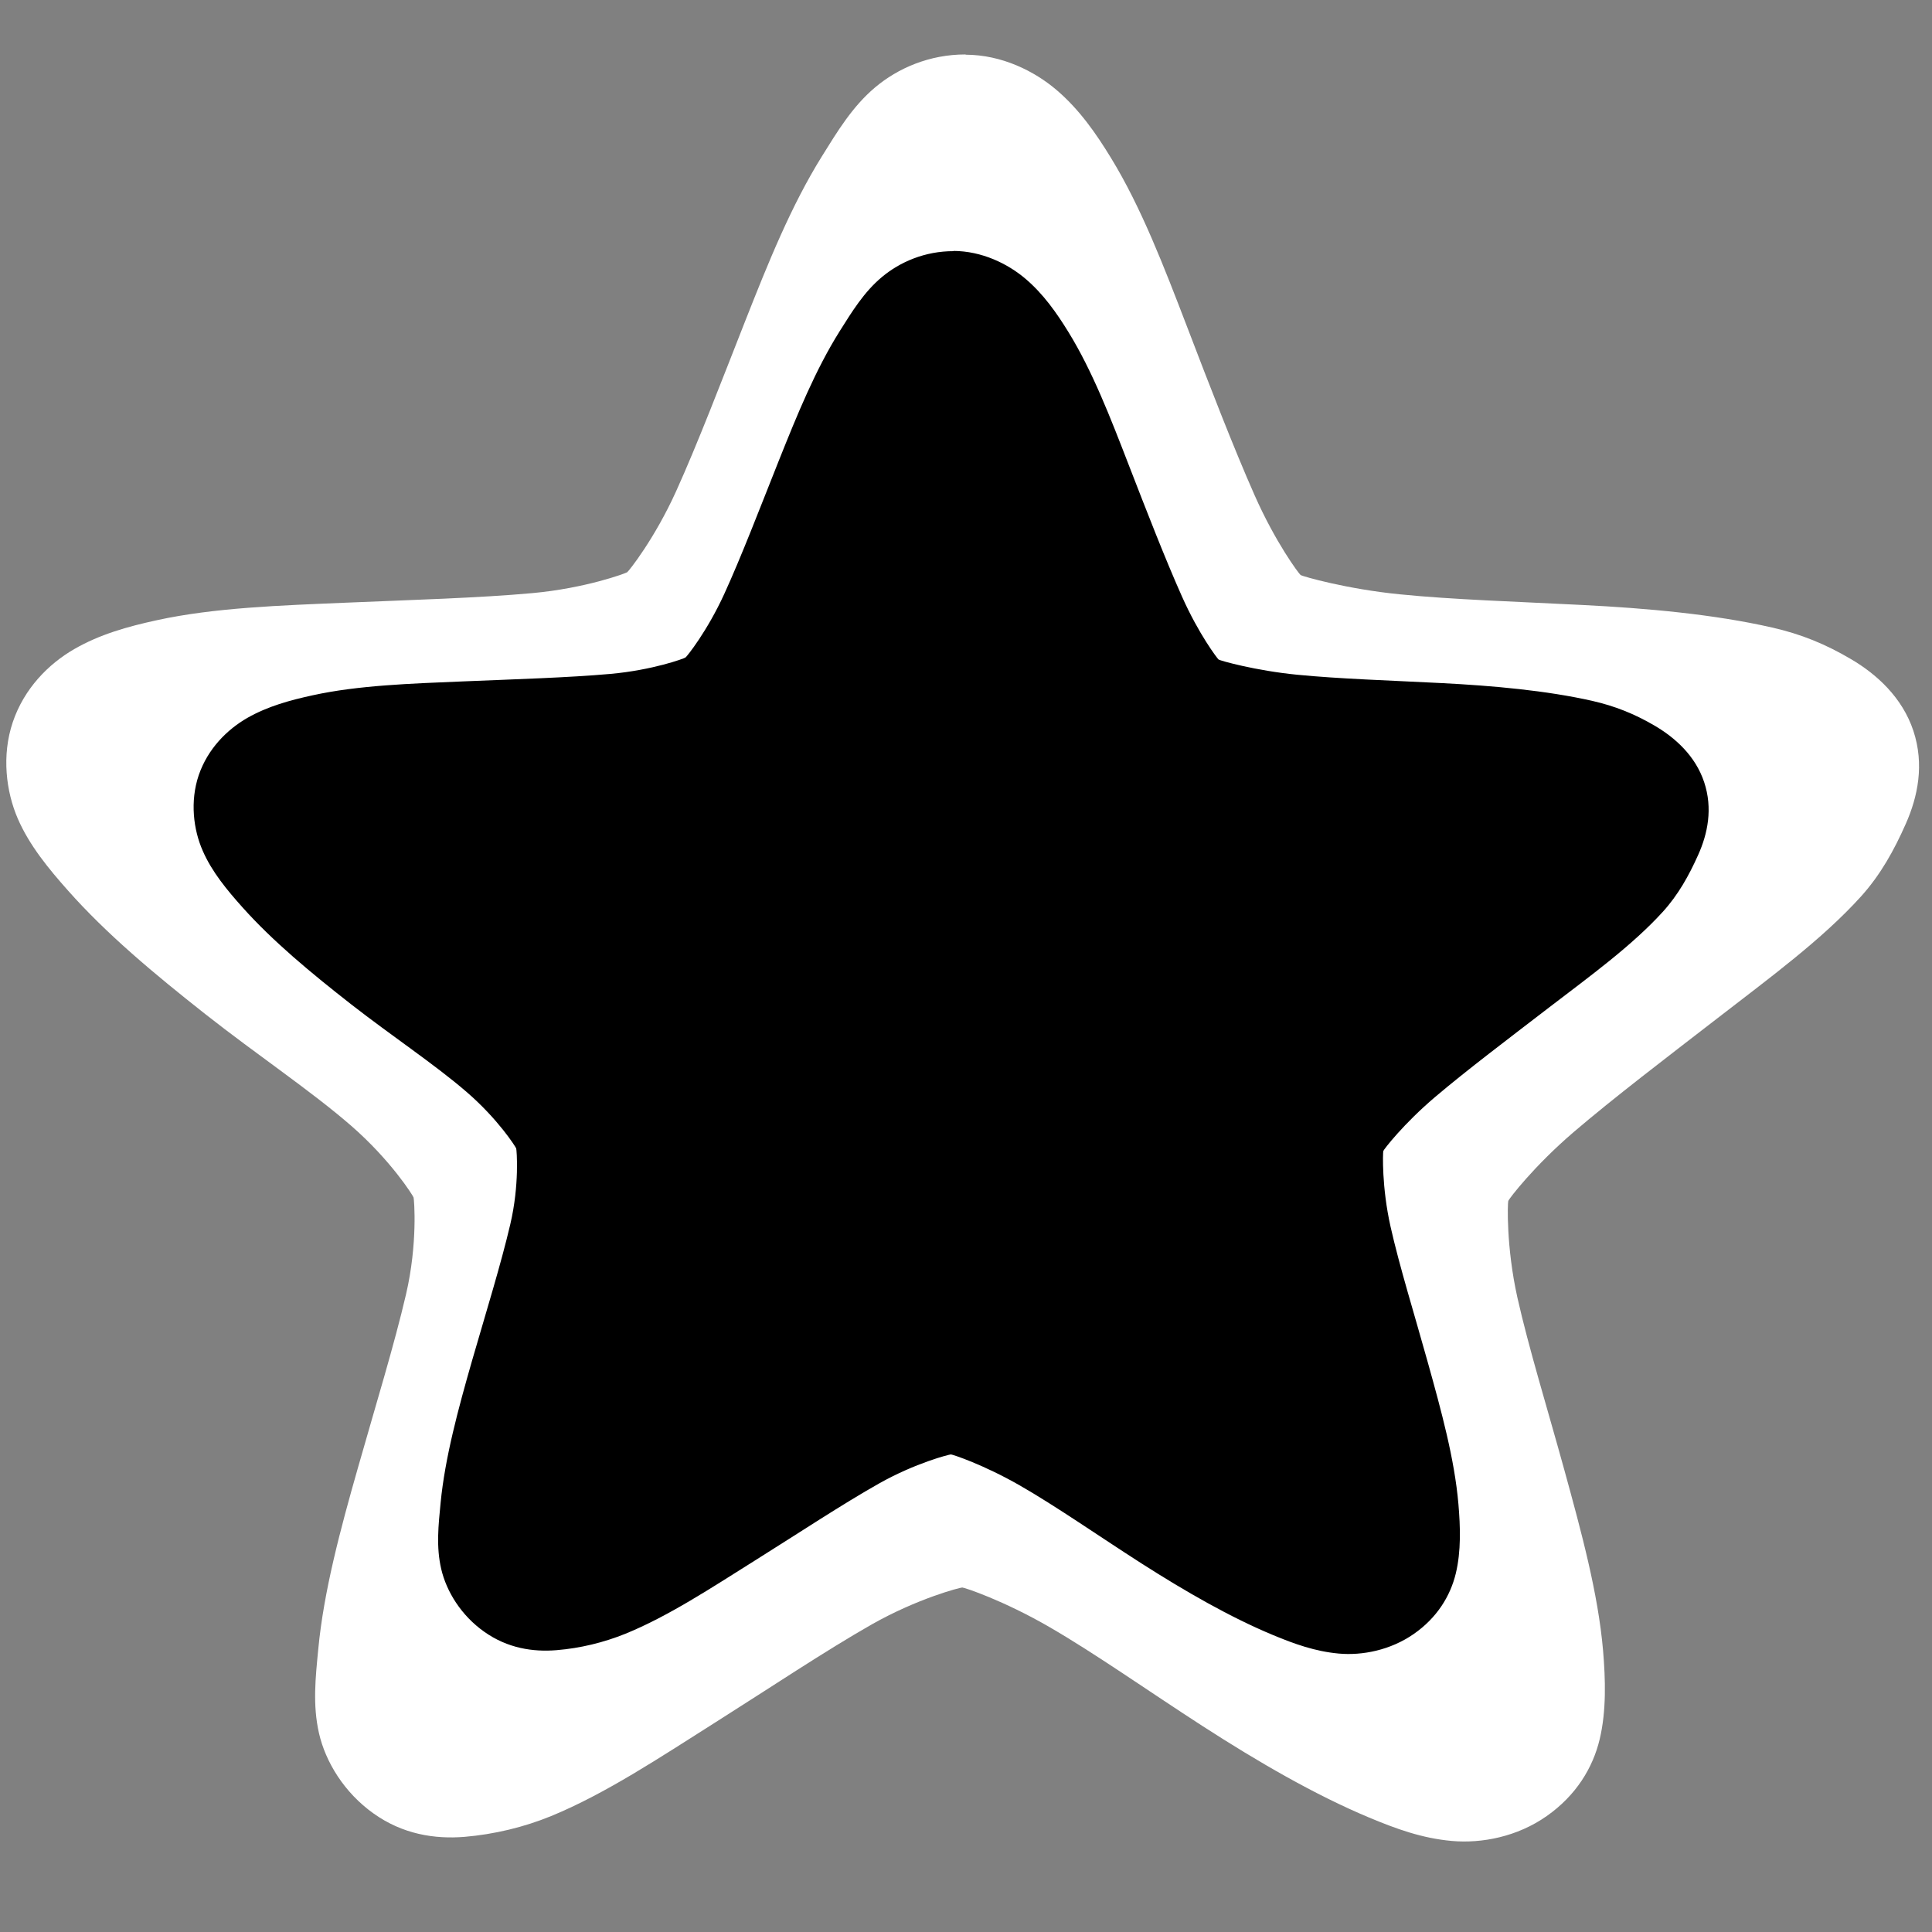<?xml version="1.0" encoding="UTF-8" standalone="no"?>
<!-- Created with Inkscape (http://www.inkscape.org/) -->

<svg
   xmlns:dc="http://purl.org/dc/elements/1.1/"
   xmlns:cc="http://creativecommons.org/ns#"
   xmlns:rdf="http://www.w3.org/1999/02/22-rdf-syntax-ns#"
   xmlns:svg="http://www.w3.org/2000/svg"
   xmlns="http://www.w3.org/2000/svg"
   xmlns:sodipodi="http://sodipodi.sourceforge.net/DTD/sodipodi-0.dtd"
   xmlns:inkscape="http://www.inkscape.org/namespaces/inkscape"
   id="svg7384"
   sodipodi:docname="non-starred-symbolic.svg"
   version="1.1"
   inkscape:version="0.48.5 r10040"
   height="16"
   width="16">
  <rect width="100%" height="100%" fill="#808080" stroke="none"/>
  <sodipodi:namedview
     inkscape:cy="1.7893491"
     pagecolor="#ffffff"
     borderopacity="1"
     showborder="true"
     inkscape:bbox-paths="false"
     guidetolerance="10"
     inkscape:object-paths="true"
     inkscape:window-width="1914"
     showguides="true"
     inkscape:object-nodes="true"
     inkscape:snap-bbox="true"
     inkscape:pageshadow="2"
     inkscape:guide-bbox="true"
     inkscape:snap-nodes="false"
     bordercolor="#666666"
     objecttolerance="10"
     id="namedview88"
     showgrid="false"
     inkscape:window-maximized="1"
     inkscape:window-x="0"
     inkscape:snap-global="true"
     inkscape:window-y="25"
     gridtolerance="10"
     inkscape:window-height="1031"
     inkscape:snap-to-guides="true"
     inkscape:current-layer="layer9"
     inkscape:snap-bbox-midpoints="false"
     inkscape:zoom="22.641584"
     inkscape:cx="13.80355"
     inkscape:snap-grids="true"
     inkscape:pageopacity="0"
     borderlayer="true">
    <inkscape:grid
       spacingx="1px"
       spacingy="1px"
       id="grid4866"
       empspacing="2"
       enabled="true"
       type="xygrid"
       snapvisiblegridlinesonly="true"
       visible="true" />
  </sodipodi:namedview>
  <title
     id="title9167">Gnome Symbolic Icon Theme</title>
  <defs
     id="defs7386" />
  <g
     inkscape:label="status"
     transform="translate(-61,-397)"
     inkscape:groupmode="layer"
     id="layer9"
     style="display:inline">
    <g
       inkscape:label="folder-remote"
       transform="translate(-167,-599)"
       id="g5516" />
    <g
       id="g3013">
      <path
         sodipodi:nodetypes="cccssccscscccsscsssccscssccscccscsccssscssccscsscscc"
         style="font-size:medium;font-style:normal;font-variant:normal;font-weight:normal;font-stretch:normal;text-indent:0;text-align:start;text-decoration:none;line-height:normal;letter-spacing:normal;word-spacing:normal;text-transform:none;direction:ltr;block-progression:tb;writing-mode:lr-tb;text-anchor:start;baseline-shift:baseline;color:#000000;fill:#ffffff;fill-opacity:1;stroke:none;stroke-width:1.05;marker:none;visibility:visible;display:inline;overflow:visible;enable-background:accumulate;font-family:Sans;-inkscape-font-specification:Sans"
         id="path5520-6"
         d="m 68.997,397.451 c -0.3,-9.1e-4 -0.563,0.115 -0.75,0.273 -0.188,0.158 -0.313,0.366 -0.44,0.57 -0.254,0.408 -0.443,0.876 -0.638,1.371 -0.195,0.495 -0.392,1.011 -0.57,1.404 -0.178,0.393 -0.39,0.659 -0.405,0.67 -0.015,0.01 -0.347,0.133 -0.786,0.173 -0.439,0.04 -0.995,0.056 -1.539,0.079 -0.544,0.023 -1.096,0.041 -1.573,0.146 -0.239,0.052 -0.469,0.116 -0.682,0.239 -0.213,0.123 -0.414,0.326 -0.508,0.604 -0.094,0.278 -0.055,0.577 0.041,0.799 0.096,0.222 0.256,0.416 0.416,0.596 0.32,0.361 0.714,0.69 1.138,1.024 0.424,0.334 0.877,0.637 1.206,0.923 0.329,0.286 0.513,0.579 0.518,0.595 0.005,0.017 0.035,0.382 -0.062,0.8 -0.097,0.418 -0.253,0.925 -0.398,1.436 -0.146,0.511 -0.284,1.027 -0.329,1.502 -0.023,0.237 -0.048,0.464 0.006,0.7 0.054,0.236 0.208,0.49 0.451,0.663 0.242,0.173 0.507,0.214 0.754,0.194 0.247,-0.021 0.492,-0.08 0.717,-0.172 0.451,-0.185 0.905,-0.488 1.362,-0.777 0.457,-0.289 0.913,-0.594 1.293,-0.81 0.381,-0.216 0.732,-0.306 0.75,-0.306 0.018,7e-5 0.343,0.108 0.721,0.327 0.379,0.219 0.819,0.53 1.273,0.823 0.454,0.293 0.926,0.567 1.375,0.755 0.225,0.094 0.439,0.172 0.686,0.194 0.247,0.022 0.542,-0.035 0.785,-0.206 0.244,-0.171 0.383,-0.401 0.439,-0.637 0.056,-0.235 0.048,-0.496 0.028,-0.733 -0.041,-0.475 -0.18,-0.984 -0.321,-1.497 -0.141,-0.512 -0.295,-1.01 -0.389,-1.429 -0.093,-0.419 -0.081,-0.782 -0.075,-0.799 0.006,-0.017 0.212,-0.288 0.543,-0.571 0.331,-0.283 0.763,-0.612 1.19,-0.942 0.426,-0.33 0.866,-0.651 1.189,-1.009 0.161,-0.179 0.273,-0.381 0.371,-0.603 0.098,-0.222 0.154,-0.488 0.062,-0.767 -0.092,-0.278 -0.306,-0.471 -0.518,-0.595 -0.212,-0.125 -0.414,-0.207 -0.652,-0.261 -0.477,-0.109 -1.031,-0.16 -1.576,-0.187 -0.544,-0.028 -1.068,-0.044 -1.506,-0.088 -0.438,-0.043 -0.808,-0.149 -0.823,-0.16 -0.014,-0.01 -0.208,-0.269 -0.382,-0.663 -0.174,-0.394 -0.369,-0.898 -0.559,-1.395 -0.191,-0.497 -0.378,-0.985 -0.628,-1.394 -0.125,-0.205 -0.263,-0.403 -0.45,-0.563 -0.186,-0.159 -0.455,-0.293 -0.755,-0.294 z"
         inkscape:connector-curvature="0" />
      <path
         sodipodi:nodetypes="cccssccscscccsscsssccscssccscccscsccssscssccscsscscc"
         style="font-size:medium;font-style:normal;font-variant:normal;font-weight:normal;font-stretch:normal;text-indent:0;text-align:start;text-decoration:none;line-height:normal;letter-spacing:normal;word-spacing:normal;text-transform:none;direction:ltr;block-progression:tb;writing-mode:lr-tb;text-anchor:start;baseline-shift:baseline;color:#000000;fill:#000000;fill-opacity:1;stroke:none;stroke-width:1.05;marker:none;visibility:visible;display:inline;overflow:visible;enable-background:accumulate;font-family:Sans;-inkscape-font-specification:Sans"
         id="path5520"
         d="m 68.898,399.08 c -0.238,-8.8e-4 -0.446,0.09 -0.594,0.214 -0.149,0.124 -0.248,0.287 -0.349,0.447 -0.201,0.32 -0.351,0.688 -0.506,1.076 -0.155,0.389 -0.31,0.794 -0.451,1.102 -0.141,0.308 -0.309,0.518 -0.321,0.526 -0.011,0.009 -0.275,0.105 -0.622,0.136 -0.348,0.031 -0.788,0.044 -1.219,0.062 -0.431,0.018 -0.868,0.032 -1.246,0.115 -0.189,0.041 -0.372,0.091 -0.541,0.187 -0.169,0.097 -0.328,0.256 -0.403,0.474 -0.074,0.218 -0.044,0.453 0.033,0.627 0.076,0.175 0.203,0.327 0.329,0.468 0.253,0.283 0.566,0.542 0.901,0.804 0.336,0.262 0.695,0.5 0.955,0.725 0.26,0.224 0.406,0.454 0.411,0.468 0.004,0.013 0.028,0.3 -0.049,0.628 -0.077,0.329 -0.2,0.726 -0.316,1.127 -0.115,0.401 -0.225,0.807 -0.261,1.179 -0.018,0.186 -0.038,0.364 0.005,0.549 0.043,0.185 0.165,0.385 0.357,0.52 0.192,0.136 0.402,0.168 0.598,0.152 0.196,-0.016 0.389,-0.063 0.568,-0.135 0.357,-0.145 0.717,-0.383 1.079,-0.61 0.362,-0.227 0.723,-0.466 1.025,-0.636 0.302,-0.17 0.58,-0.24 0.594,-0.24 0.014,5e-5 0.271,0.085 0.571,0.257 0.3,0.172 0.649,0.416 1.008,0.646 0.36,0.23 0.733,0.445 1.089,0.593 0.178,0.074 0.348,0.135 0.543,0.153 0.196,0.018 0.429,-0.028 0.622,-0.162 0.193,-0.134 0.303,-0.315 0.348,-0.5 0.045,-0.185 0.038,-0.389 0.022,-0.576 -0.032,-0.373 -0.142,-0.773 -0.254,-1.175 -0.112,-0.402 -0.234,-0.793 -0.308,-1.122 -0.074,-0.329 -0.064,-0.614 -0.06,-0.627 0.004,-0.013 0.168,-0.226 0.43,-0.448 0.262,-0.222 0.605,-0.481 0.942,-0.74 0.338,-0.259 0.686,-0.511 0.942,-0.792 0.128,-0.141 0.216,-0.299 0.294,-0.473 0.078,-0.174 0.122,-0.383 0.049,-0.602 -0.073,-0.219 -0.242,-0.369 -0.411,-0.468 -0.168,-0.098 -0.328,-0.162 -0.517,-0.205 -0.377,-0.085 -0.817,-0.125 -1.248,-0.147 -0.431,-0.022 -0.846,-0.035 -1.193,-0.069 -0.347,-0.034 -0.64,-0.117 -0.652,-0.126 -0.011,-0.009 -0.165,-0.211 -0.303,-0.521 -0.138,-0.309 -0.292,-0.705 -0.443,-1.095 -0.151,-0.39 -0.299,-0.773 -0.497,-1.095 -0.099,-0.161 -0.209,-0.317 -0.356,-0.442 -0.147,-0.125 -0.361,-0.23 -0.598,-0.231 z"
         inkscape:connector-curvature="0" />
    </g>
  </g>
  <g
     inkscape:label="devices"
     transform="translate(-61,-397)"
     inkscape:groupmode="layer"
     id="layer10" />
  <g
     inkscape:label="apps"
     transform="translate(-61,-397)"
     inkscape:groupmode="layer"
     id="layer11" />
  <g
     inkscape:label="actions"
     transform="translate(-61,-397)"
     inkscape:groupmode="layer"
     id="layer12" />
  <g
     inkscape:label="places"
     transform="translate(-61,-397)"
     inkscape:groupmode="layer"
     id="layer13" />
  <g
     inkscape:label="mimetypes"
     transform="translate(-61,-397)"
     inkscape:groupmode="layer"
     id="layer14" />
  <g
     inkscape:label="emblems"
     transform="translate(-61,-397)"
     inkscape:groupmode="layer"
     id="layer15"
     style="display:inline" />
  <g
     inkscape:label="categories"
     transform="translate(-61,-397)"
     inkscape:groupmode="layer"
     id="g4953"
     style="display:inline" />
</svg>
